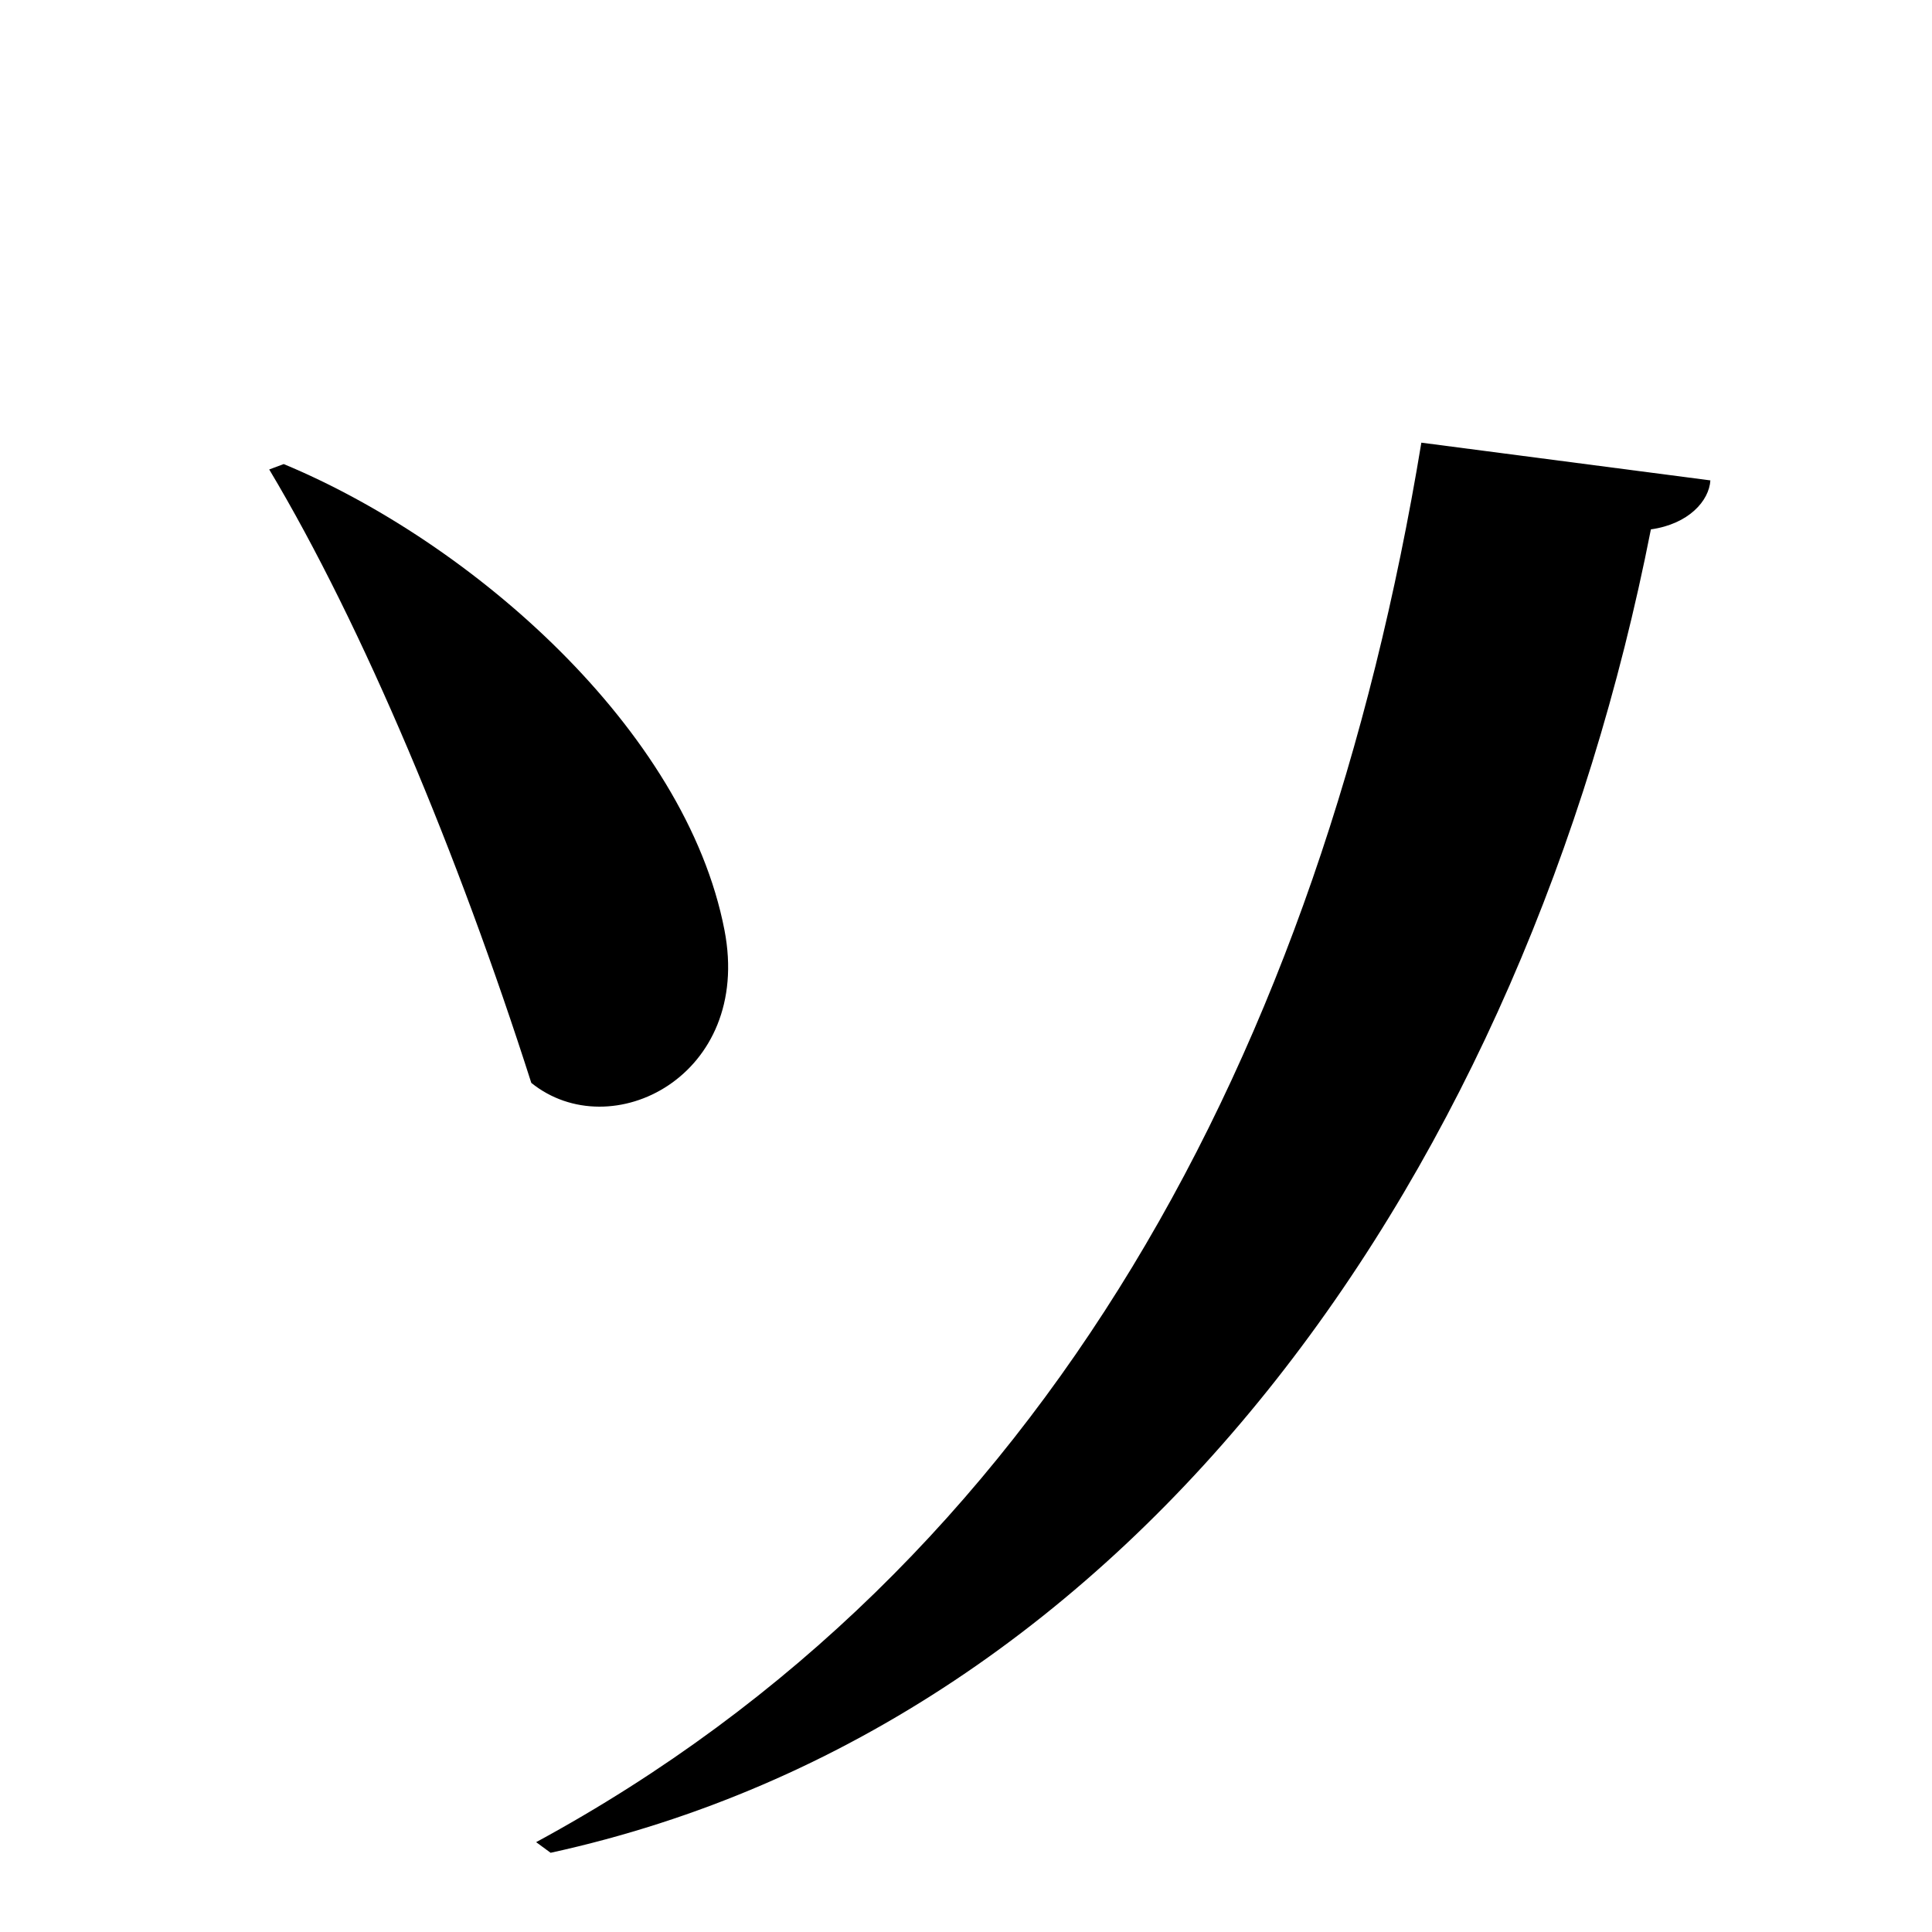 <?xml version="1.0" encoding="UTF-8" standalone="no"?>
<svg viewBox="0 0 2000 2000" version="1.1" xmlns="http://www.w3.org/2000/svg" xmlns:sodipodi="http://sodipodi.sourceforge.net/DTD/sodipodi-0.dtd">
	
      <path sodipodi:nodetypes="ccscc" id="path2509" d="m 278.7,486 c 97.194,162.574 195.879,399.005 271.3,635 82.417,66.477 229.125,-6.902 200,-158 C 709.882,754.868 488.111,561.204 293.7,480.4 Z"></path>
      <path id="path2514" d="M 1471.38,458.24 C 1367.586,1088.094 1082.665,1620.86 555,1907 l 15,11 c 612.361,-134.119 1009.96,-714.003 1139,-1370 39.221,-5.523 60.3,-29.64 61.58,-50.7 z" sodipodi:nodetypes="cccccc"></path>
    
</svg>
